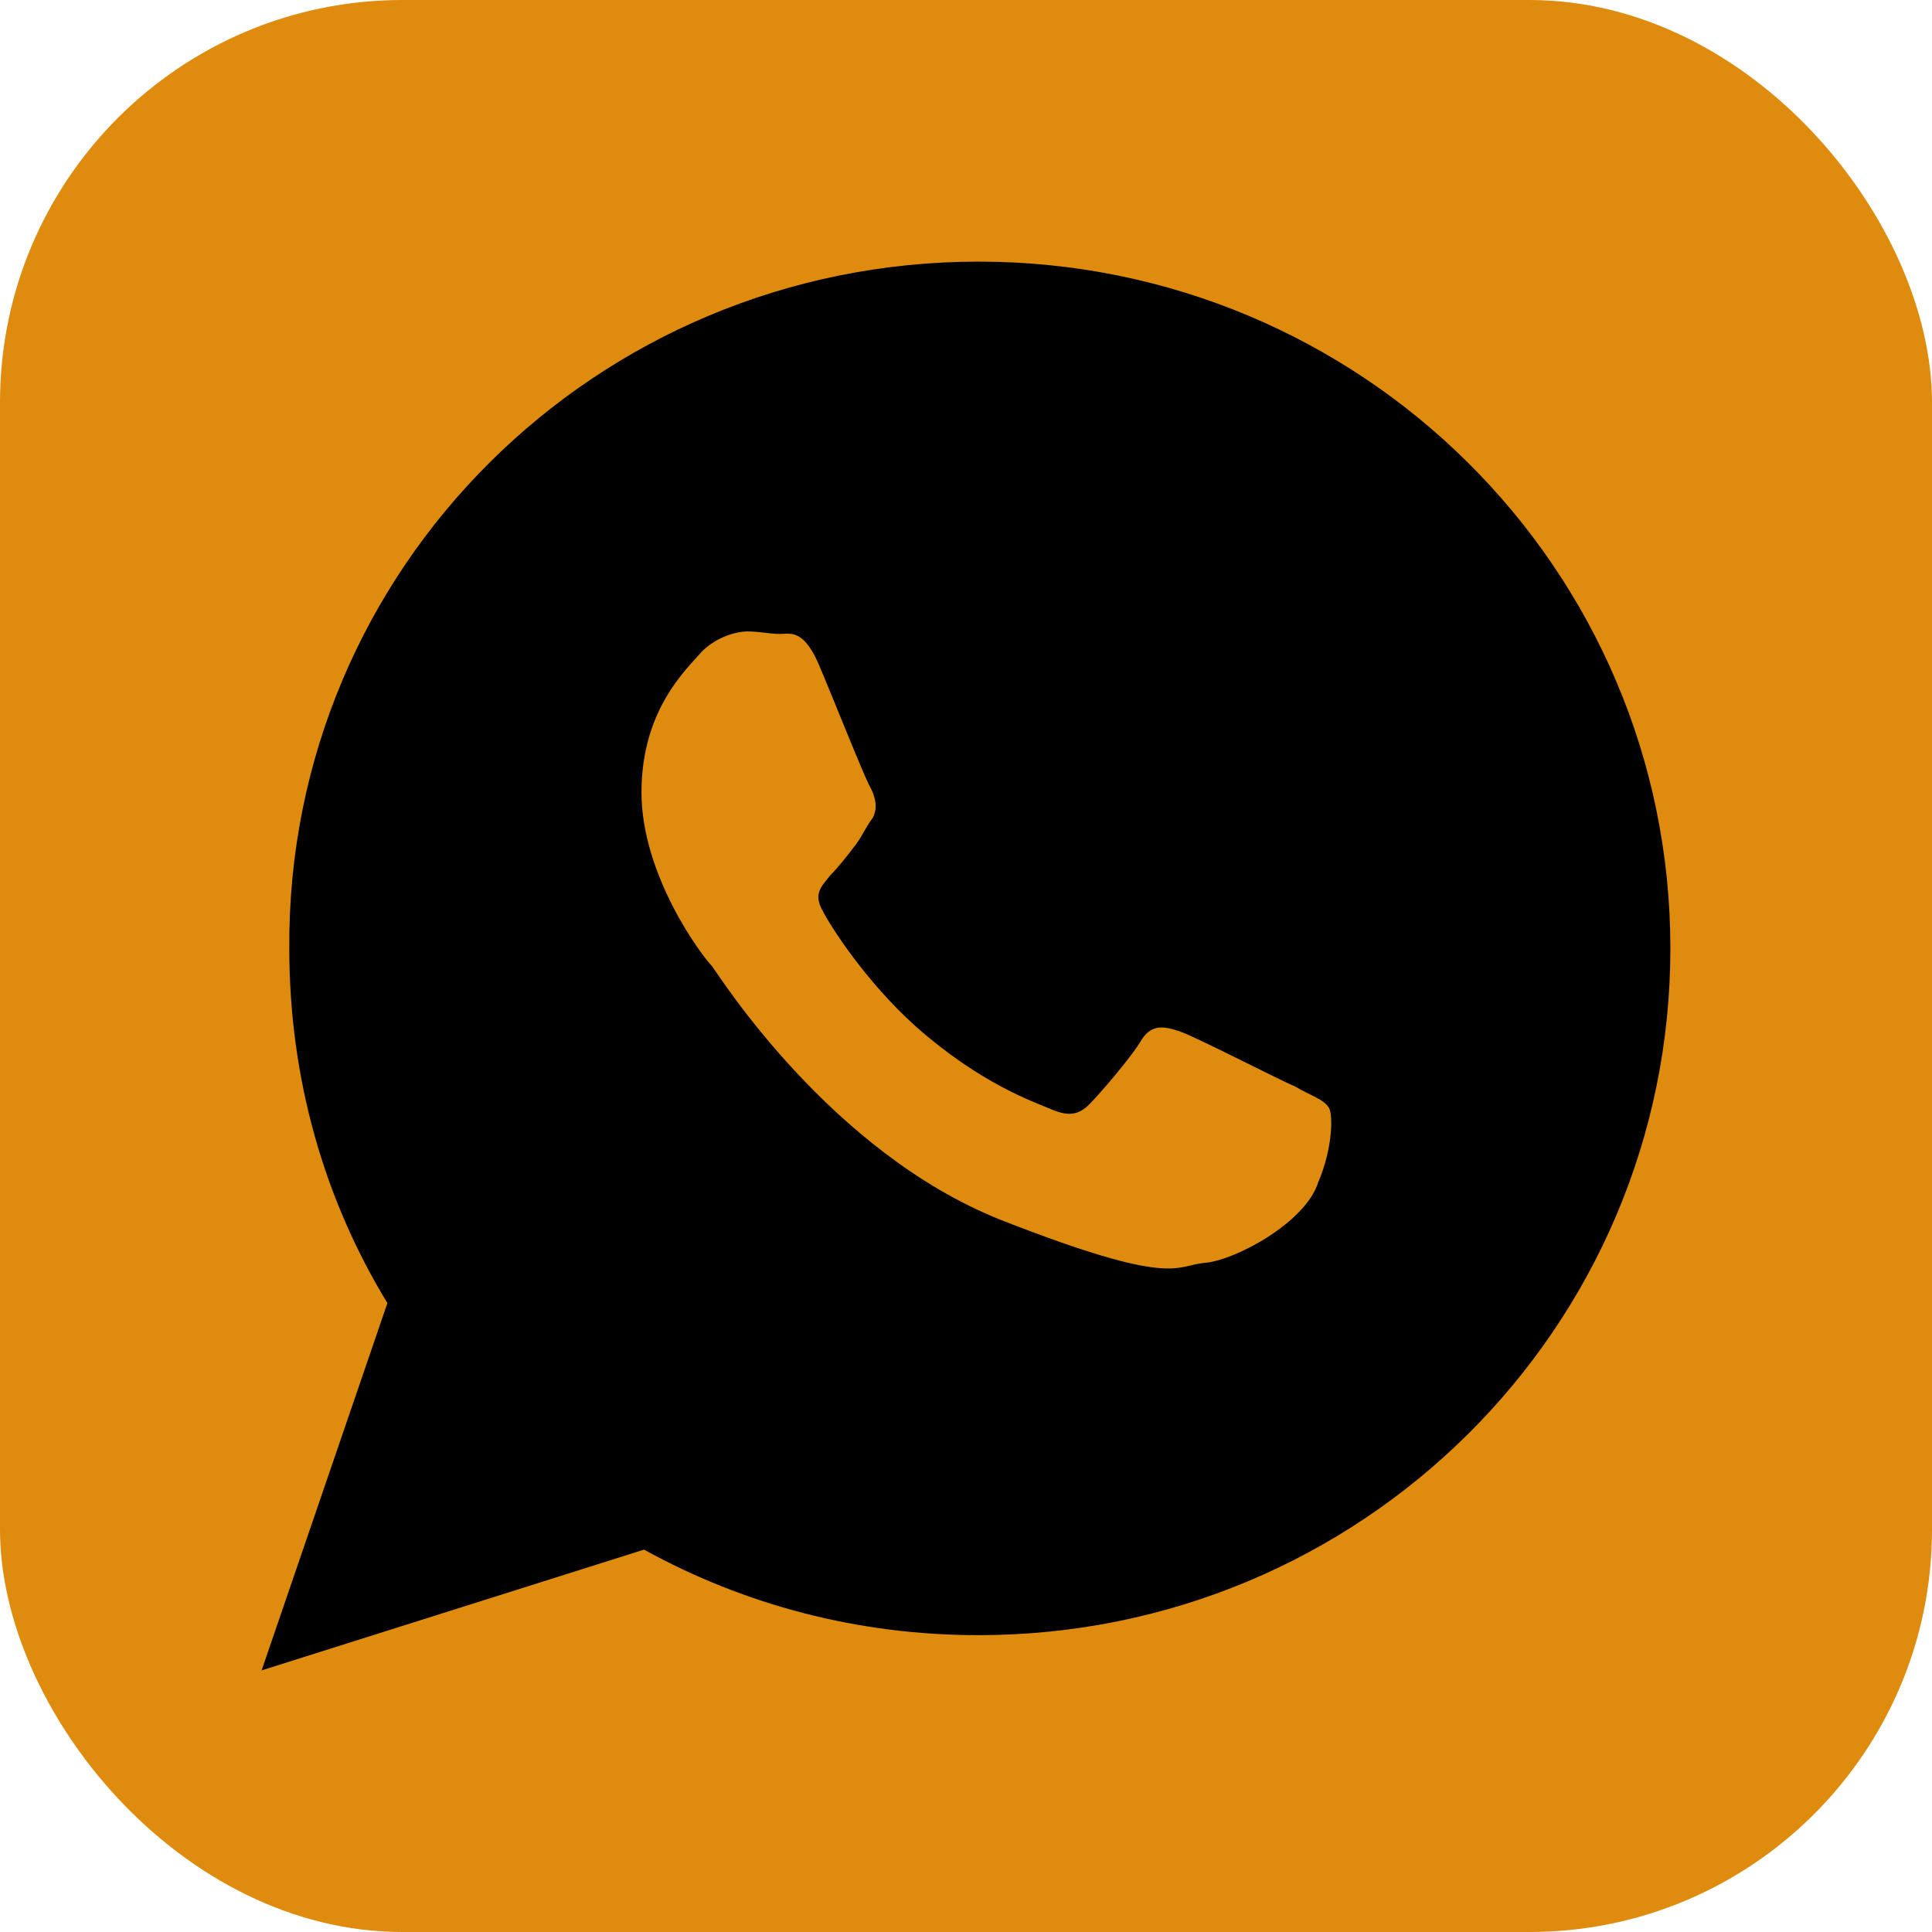 <svg width="96" height="96" viewBox="0 0 96 96" fill="none" xmlns="http://www.w3.org/2000/svg">
<rect width="96" height="96" rx="20" fill="#DE8B0E"/>
<path d="M83 47.125C83 66 67.625 81.25 48.625 81.25C42.625 81.25 37 79.75 32 77L13 83L19.25 64.75C16.125 59.625 14.375 53.625 14.375 47.125C14.25 28.25 29.625 13 48.625 13C67.625 13 83 28.25 83 47.125ZM66 55C65.75 54.625 65.25 54.5 64.375 54C63.5 53.625 59.375 51.5 58.625 51.25C57.875 51 57.25 50.875 56.75 51.625C56.25 52.5 54.625 54.375 54.125 54.875C53.625 55.375 53.125 55.5 52.25 55.125C51.375 54.75 48.75 53.875 45.5 51C43 48.75 41.25 46 40.875 45.25C40.375 44.375 40.875 44 41.25 43.5C41.625 43.125 42.125 42.5 42.5 42C42.875 41.5 43 41.125 43.375 40.625C43.625 40.125 43.5 39.625 43.25 39.125C43 38.75 41.375 34.625 40.625 32.875C39.875 31.25 39.25 31.5 38.75 31.5C38.25 31.5 37.75 31.375 37.125 31.375C36.625 31.375 35.625 31.625 34.875 32.375C34.125 33.25 31.875 35.25 31.875 39.375C31.875 43.5 34.875 47.5 35.375 48C35.75 48.5 41.25 57.25 49.75 60.625C58.375 64 58.375 62.875 59.875 62.75C61.375 62.625 64.875 60.75 65.5 58.75C66.25 57 66.25 55.25 66 55Z" fill="black"/>
</svg>
